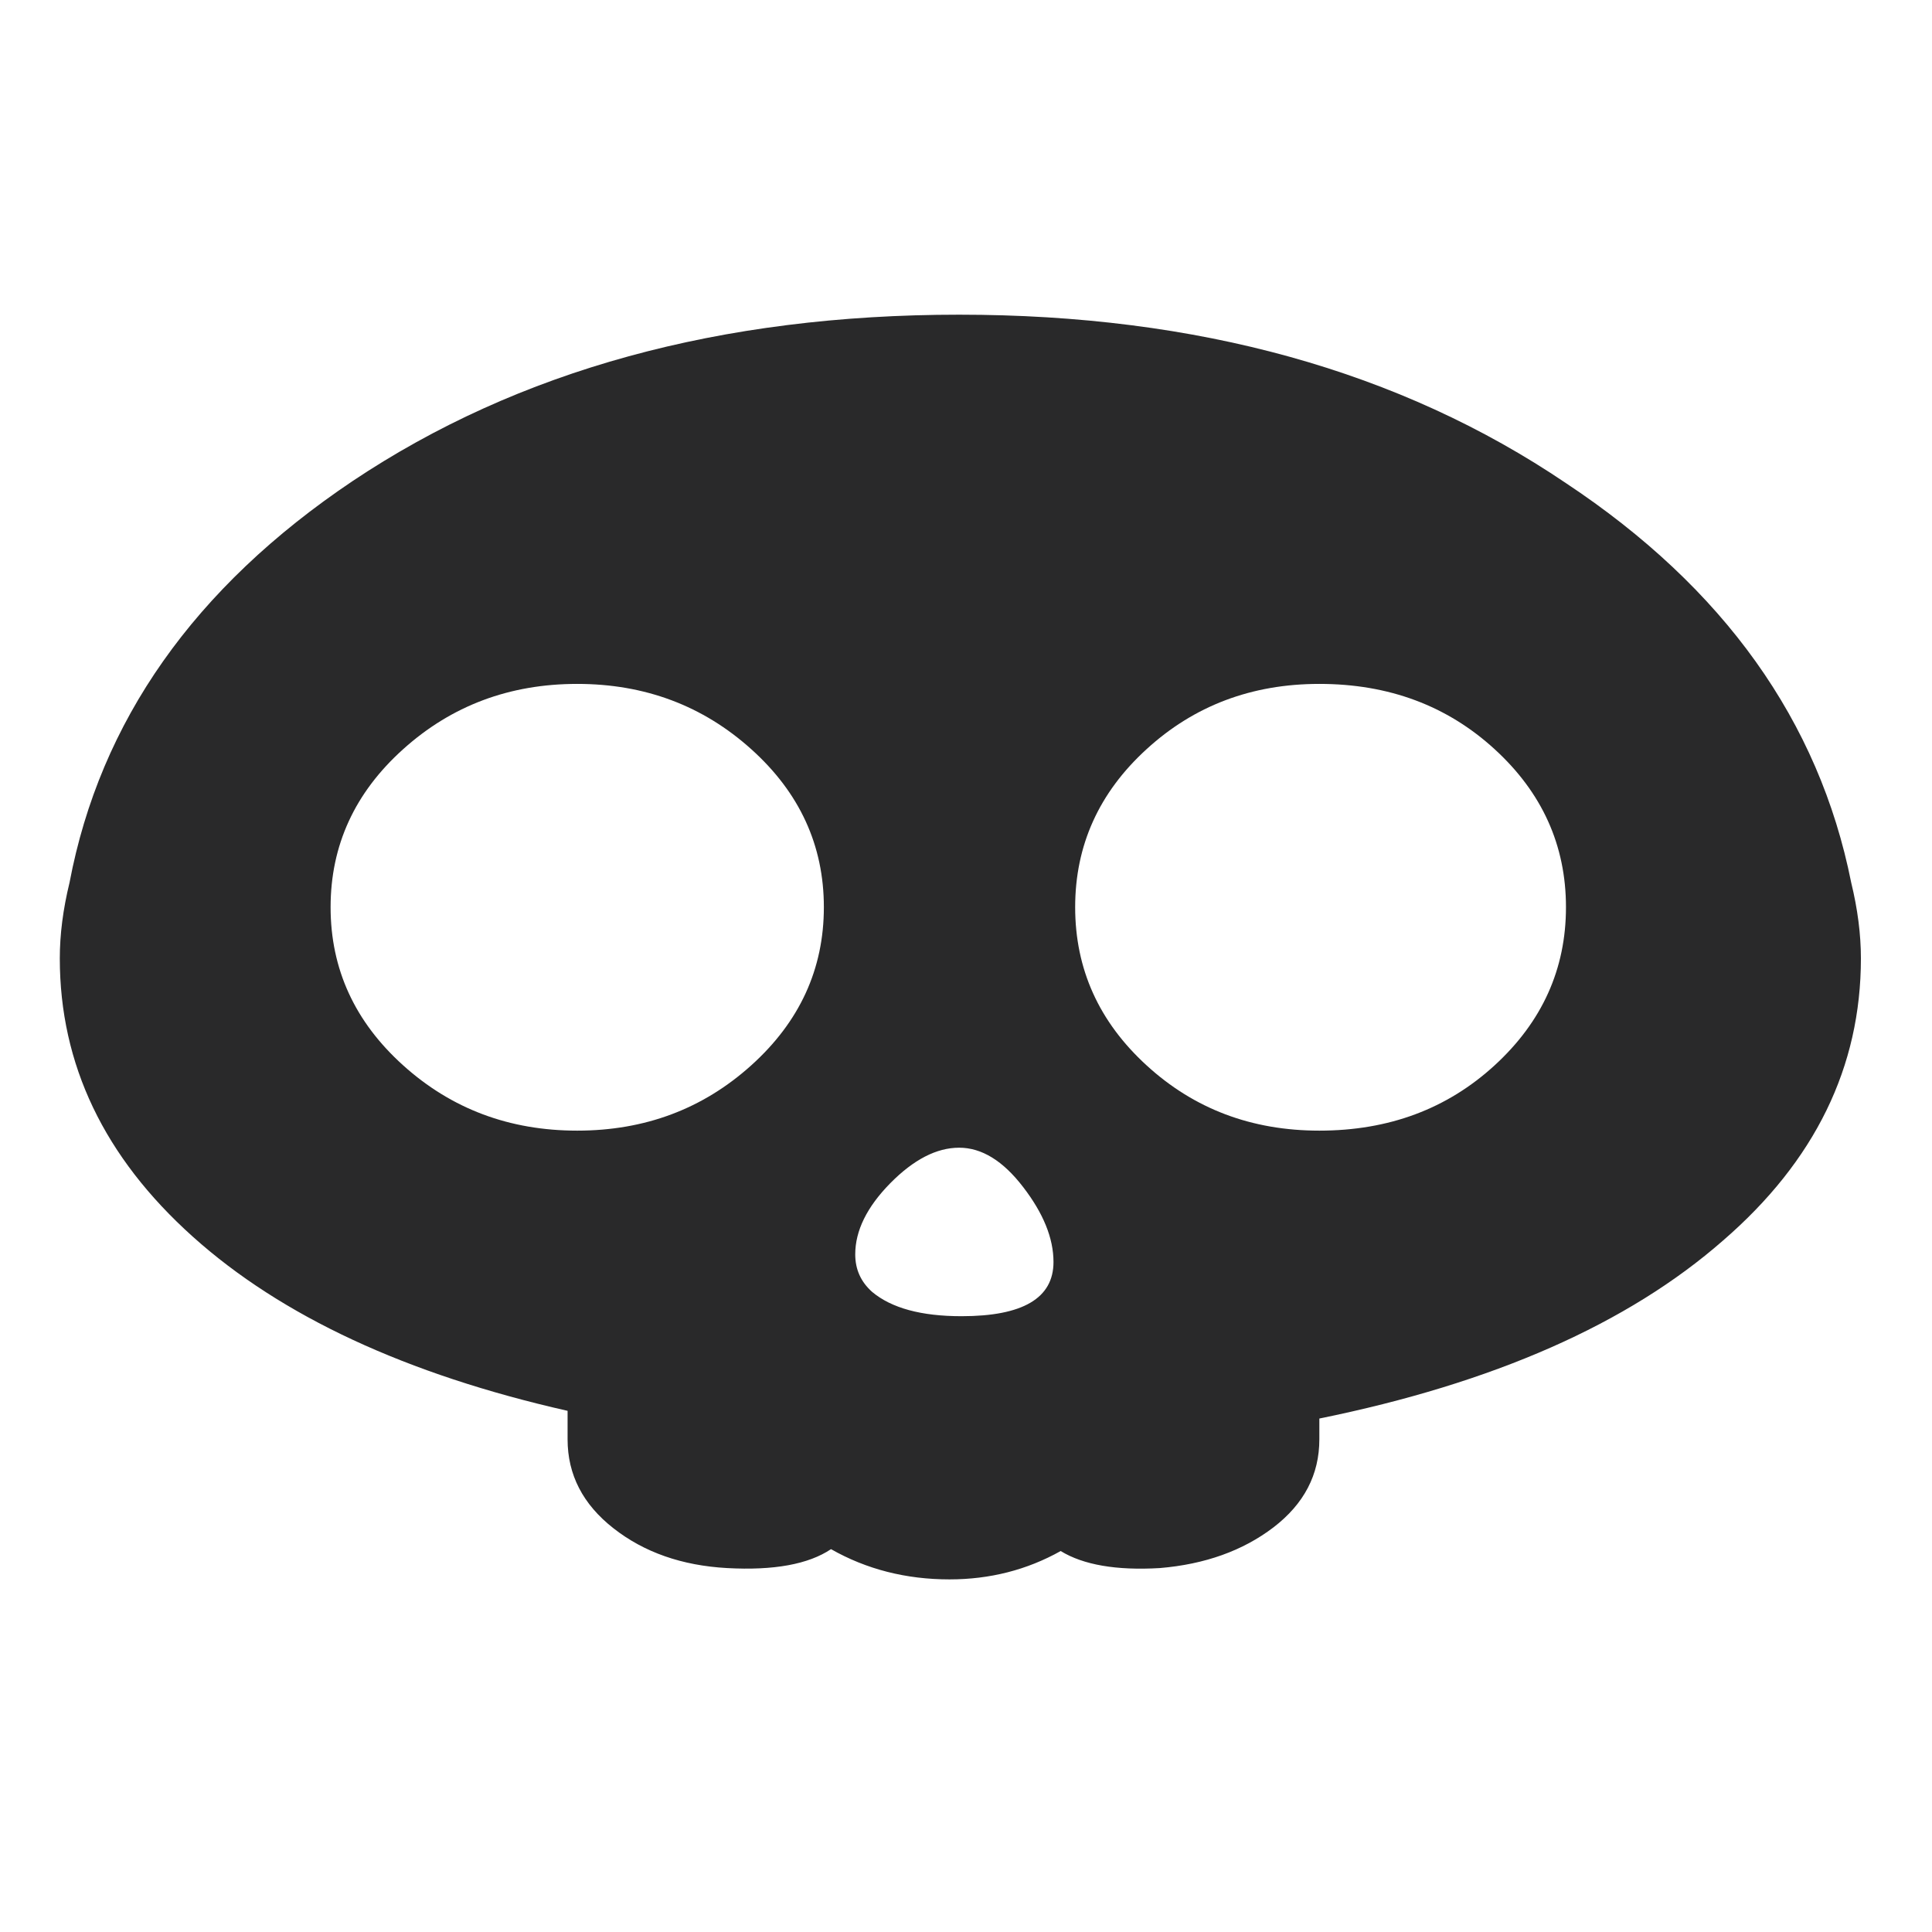 <?xml version="1.0" encoding="UTF-8" standalone="no"?>
<svg
   xmlns:dc="http://purl.org/dc/elements/1.1/"
   xmlns:cc="http://creativecommons.org/ns#"
   xmlns:rdf="http://www.w3.org/1999/02/22-rdf-syntax-ns#"
   xmlns:svg="http://www.w3.org/2000/svg"
   xmlns="http://www.w3.org/2000/svg"
   xmlns:sodipodi="http://sodipodi.sourceforge.net/DTD/sodipodi-0.dtd"
   xmlns:inkscape="http://www.inkscape.org/namespaces/inkscape"
   width="64"
   height="64"
   version="1.1"
   id="svg73"
   sodipodi:docname="steam_icon_1147560.svg"
   inkscape:version="1.0.2 (e86c870879, 2021-01-15)">
  <sodipodi:namedview
     pagecolor="#ffffff"
     bordercolor="#666666"
     borderopacity="1"
     objecttolerance="10"
     gridtolerance="10"
     guidetolerance="10"
     inkscape:pageopacity="0"
     inkscape:pageshadow="2"
     inkscape:window-width="1920"
     inkscape:window-height="996"
     id="namedview75"
     showgrid="false"
     inkscape:zoom="12.578125"
     inkscape:cx="32"
     inkscape:cy="35.180124"
     inkscape:window-x="0"
     inkscape:window-y="0"
     inkscape:window-maximized="1"
     inkscape:current-layer="svg73"
     inkscape:document-rotation="0" />
  <defs
     id="defs29">
    <linearGradient
       id="b"
       x1="399.57"
       x2="399.57"
       y1="545.8"
       y2="517.8"
       gradientTransform="matrix(2.143,0,0,2.143,-826.36,-1107.5)"
       gradientUnits="userSpaceOnUse">
      <stop
         stop-color="#3889e9"
         offset="0"
         id="stop2" />
      <stop
         stop-color="#5ea5fb"
         offset="1"
         id="stop4" />
    </linearGradient>
    <linearGradient
       id="linearGradient862"
       x1="7.937"
       x2="7.937"
       y1="15.081"
       y2="1.852"
       gradientTransform="matrix(3.374 0 0 3.374 3.431 3.428)"
       gradientUnits="userSpaceOnUse">
      <stop
         stop-color="#f1efeb"
         offset="0"
         id="stop7" />
      <stop
         stop-color="#fff"
         offset="1"
         id="stop9" />
    </linearGradient>
    <linearGradient
       id="linearGradient910"
       x1="7.937"
       x2="7.937"
       y1="15.081"
       y2="1.852"
       gradientTransform="scale(3.78)"
       gradientUnits="userSpaceOnUse">
      <stop
         stop-color="#613583"
         offset="0"
         id="stop12" />
      <stop
         stop-color="#a663c0"
         offset="1"
         id="stop14" />
    </linearGradient>
    <linearGradient
       id="linearGradient932"
       x1="379.24"
       x2="374.24"
       y1="546.85"
       y2="546.85"
       gradientTransform="matrix(2.143 0 0 2.143 -769.68 -1134.5)"
       gradientUnits="userSpaceOnUse">
      <stop
         stop-color="#f6f5f4"
         offset="0"
         id="stop17" />
      <stop
         stop-color="#fff"
         offset=".6"
         id="stop19" />
      <stop
         stop-color="#dddbd8"
         offset="1"
         id="stop21" />
    </linearGradient>
    <linearGradient
       id="linearGradient1146"
       x1="18"
       x2="18"
       y1="52"
       y2="12"
       gradientUnits="userSpaceOnUse">
      <stop
         stop-color="#5e337f"
         offset="0"
         id="stop24" />
      <stop
         stop-color="#ab60bf"
         offset="1"
         id="stop26" />
    </linearGradient>
  </defs>
  <circle
     cx="32.02"
     cy="32.044"
     r="30.001"
     fill-opacity="0"
     stroke-width="1.571"
     id="circle39" />
  <circle
     cx="32.02"
     cy="32.044"
     r="0"
     fill="url(#b)"
     stroke-width="1.571"
     id="circle41" />
  <g
     id="g4"
     transform="matrix(0.226,0,0,0.177,1.981,8.008)"
     style="fill:#29292a">
    <path
       style="fill:#29292a"
       d="M 262.577,119.935 C 257.857,89.719 243.916,64.781 220.769,45.181 196.435,24.168 166.786,13.652 131.825,13.652 96.854,13.652 67.207,24.048 42.885,44.818 19.727,64.678 5.91,89.719 1.427,119.935 0.477,124.901 0,129.625 0,134.122 c 0,19.844 6.494,37.197 19.498,52.087 12.986,14.881 31.297,25.761 54.931,32.591 v 5.338 c 0,6.606 2.239,12.162 6.727,16.644 4.483,4.493 10.037,6.978 16.653,7.446 6.851,0.479 11.923,-0.707 15.233,-3.541 5.193,3.771 10.984,5.66 17.367,5.66 5.905,0 11.344,-1.764 16.297,-5.307 3.312,2.59 8.149,3.667 14.534,3.188 6.609,-0.707 12.167,-3.248 16.652,-7.614 4.486,-4.392 6.728,-9.869 6.728,-16.476 v -3.895 c 25.51,-6.623 45.239,-17.721 59.185,-33.33 C 257.268,172.04 264,154.446 264,134.122 c 0,-4.497 -0.477,-9.221 -1.423,-14.187 z m -161.225,34.203 c -7.09,8.16 -15.601,12.223 -25.514,12.223 -9.92,0 -18.426,-4.062 -25.513,-12.223 -7.086,-8.149 -10.633,-18.02 -10.633,-29.596 0,-11.567 3.547,-21.435 10.633,-29.568 7.087,-8.147 15.593,-12.222 25.513,-12.222 9.913,0 18.424,4.075 25.514,12.222 7.09,8.133 10.641,18.001 10.641,29.568 -10e-4,11.576 -3.551,21.445 -10.641,29.596 z m 30.823,46.952 c -5.907,0 -10.277,-1.521 -13.106,-4.548 -1.657,-1.889 -2.477,-4.214 -2.477,-7.025 0,-4.428 1.709,-8.865 5.135,-13.315 3.423,-4.427 6.784,-6.647 10.098,-6.647 3.308,0 6.428,2.448 9.386,7.375 2.952,4.901 4.441,9.562 4.441,14.012 0,6.776 -4.498,10.148 -13.477,10.148 z m 78.139,-46.952 c -6.971,8.16 -15.531,12.223 -25.695,12.223 -9.916,0 -18.359,-4.062 -25.328,-12.223 -6.977,-8.149 -10.463,-18.02 -10.463,-29.596 0,-11.567 3.486,-21.435 10.463,-29.568 6.969,-8.147 15.412,-12.222 25.328,-12.222 10.164,0 18.727,4.075 25.695,12.222 6.963,8.133 10.455,18.001 10.455,29.568 0.001,11.576 -3.492,21.445 -10.455,29.596 z"
       id="path2" />
  </g>
</svg>
